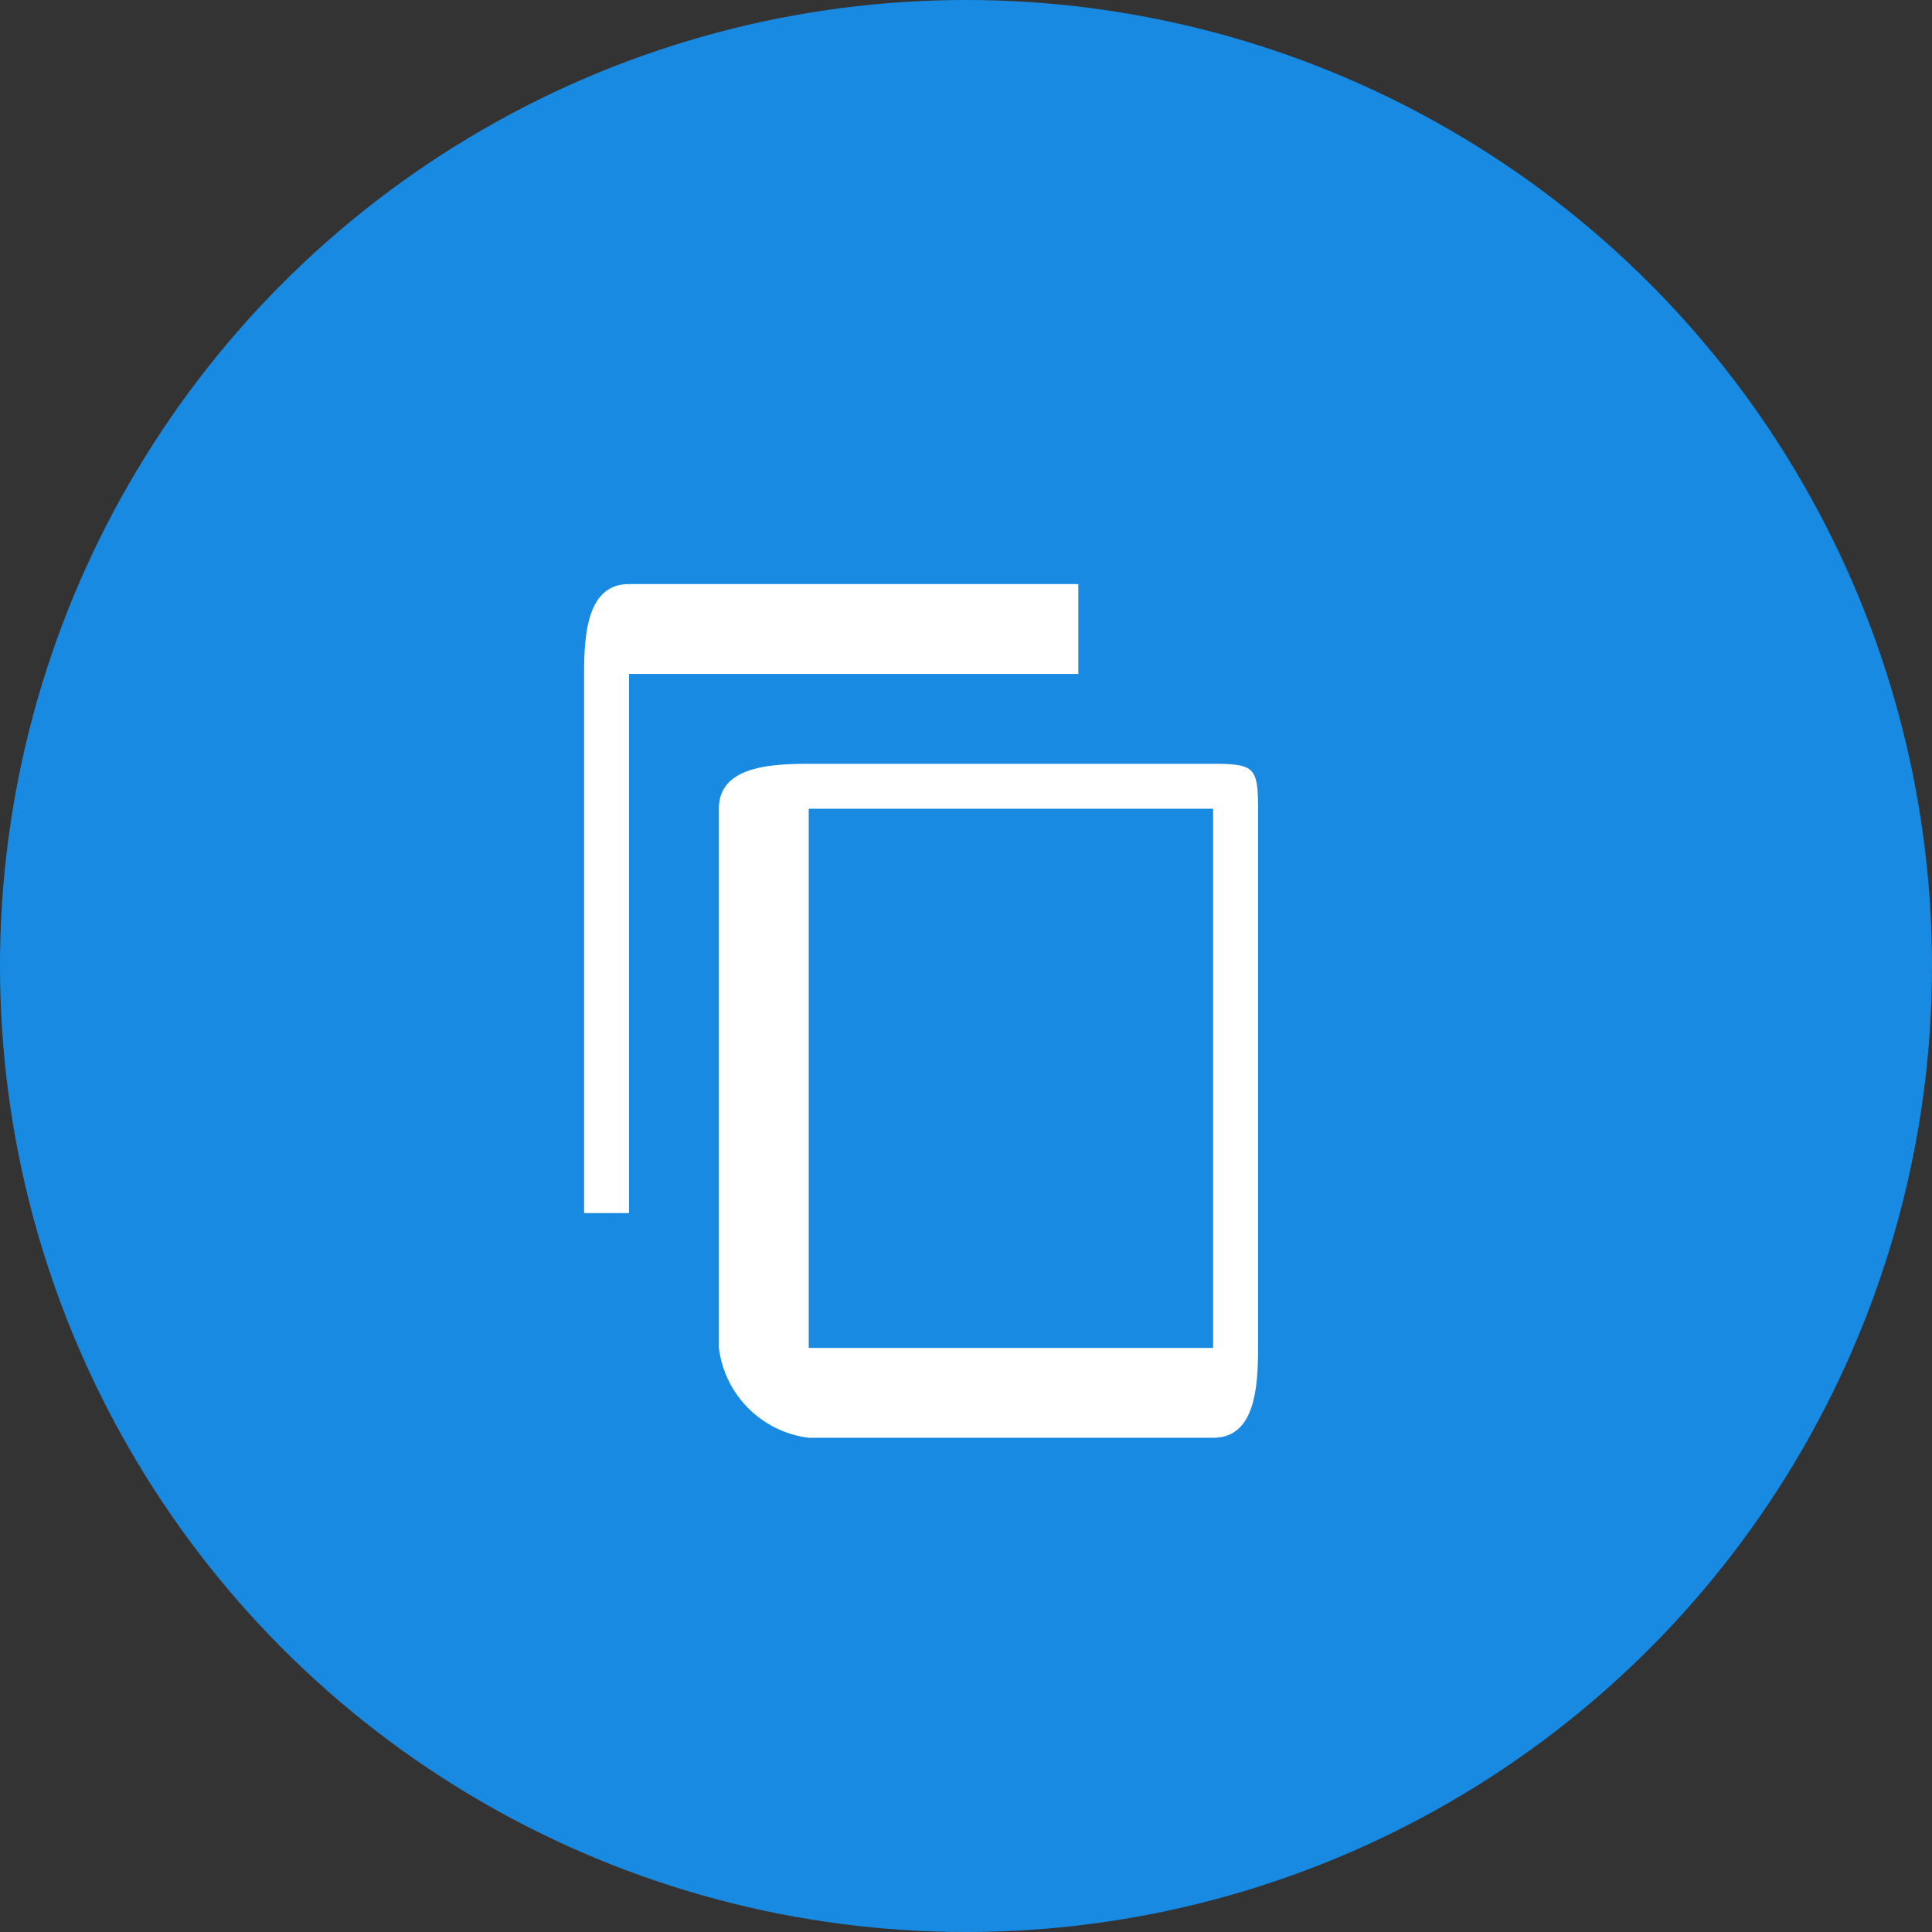 <svg xmlns="http://www.w3.org/2000/svg" width="43" height="43" viewBox="0 0 43 43">
  <rect x="0" y="0" width="43" height="43" fill="#333333" stroke="none"/>
  <g id="Group_46" data-name="Group 46" transform="translate(-396 -728)">
    <circle id="Ellipse_70" data-name="Ellipse 70" cx="21.5" cy="21.5" r="21.5" transform="translate(396 728)" fill="#188ae2"/>
    <g id="copy-content" transform="translate(370.25 741.368)">
      <g id="content-copy" transform="translate(38.25)">
        <path id="Path_494" data-name="Path 494" d="M49.75-.368h-10c-.919,0-1,1.081-1,2v12h1v-12h10Zm3,4h-9c-.919,0-2,.081-2,1v12a2.3,2.3,0,0,0,2,2h9c.919,0,1-1.081,1-2v-12C53.75,3.712,53.669,3.632,52.75,3.632Zm0,13h-9v-12h9Z" transform="translate(-38.25)" fill="#fff"/>
      </g>
    </g>
  </g>
</svg>
